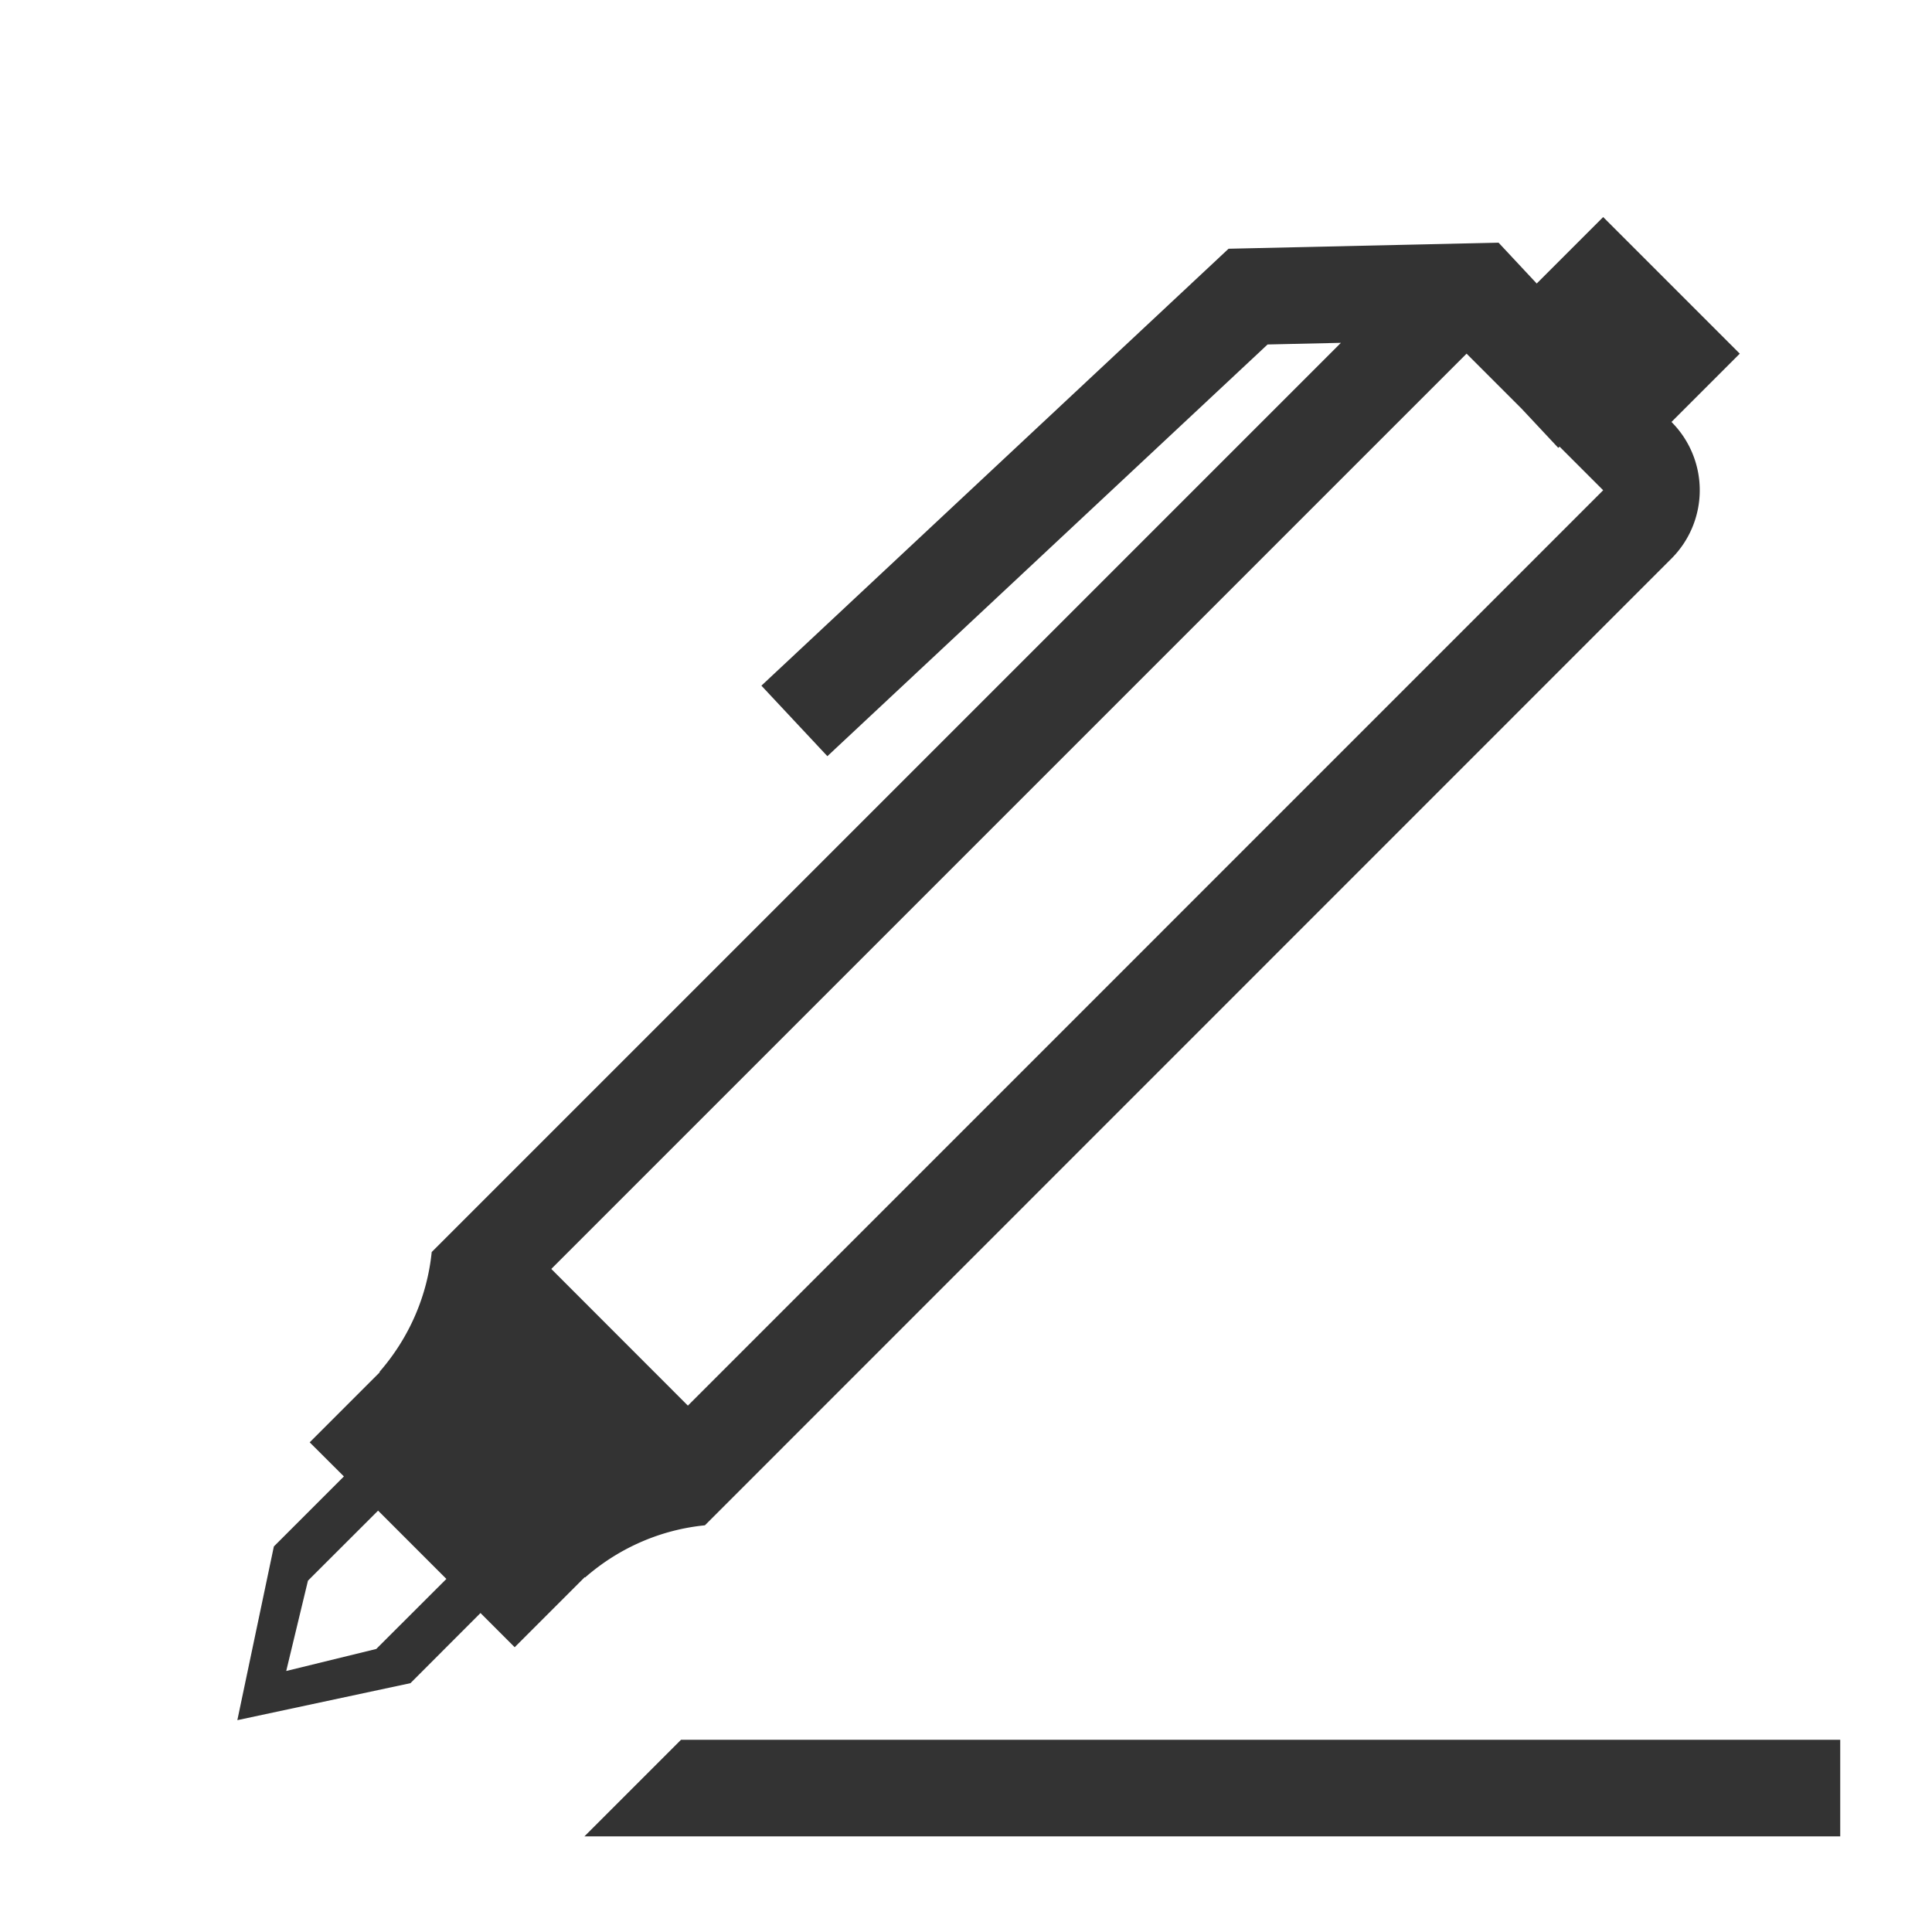 <svg width="20" height="20" viewBox="0 0 20 20" xmlns="http://www.w3.org/2000/svg"><g fill="none" fill-rule="evenodd"><path d="M4.062 15.488l.708.707-.682.983-1.336.328.27-1.393 1.04-.625zM15.83 3.014l1.415 1.414L6.559 15.112l-1.414-1.414L15.829 3.014z" class="ck-icon__fill"/><path d="M13.88 3.549l-.758.017-4.557 4.262-.683-.73 4.836-4.523 2.795-.063.395.423.688-.688 1.414 1.414-.707.707a1 1 0 0 1 0 1.414L7.857 15.23l-.56.56c-.444.044-.88.225-1.24.54l-.004-.003-.725.725-.354-.354-.725.726-1.792.383.378-1.798.725-.725-.354-.353.616-.616.002-.002.108-.108-.004-.003c.315-.361.496-.797.541-1.241l.56-.56L13.88 3.55zm1.87.68l-.568-.568-9.475 9.475 1.414 1.415 9.475-9.476-.451-.451-.014.012-.38-.406zM3.914 15.638l-.726.725-.225.935.932-.228.726-.725-.707-.707zM6.05 19.01h13v-1h-12l-.464.464-.281.281z" fill="#333"/></g></svg>
